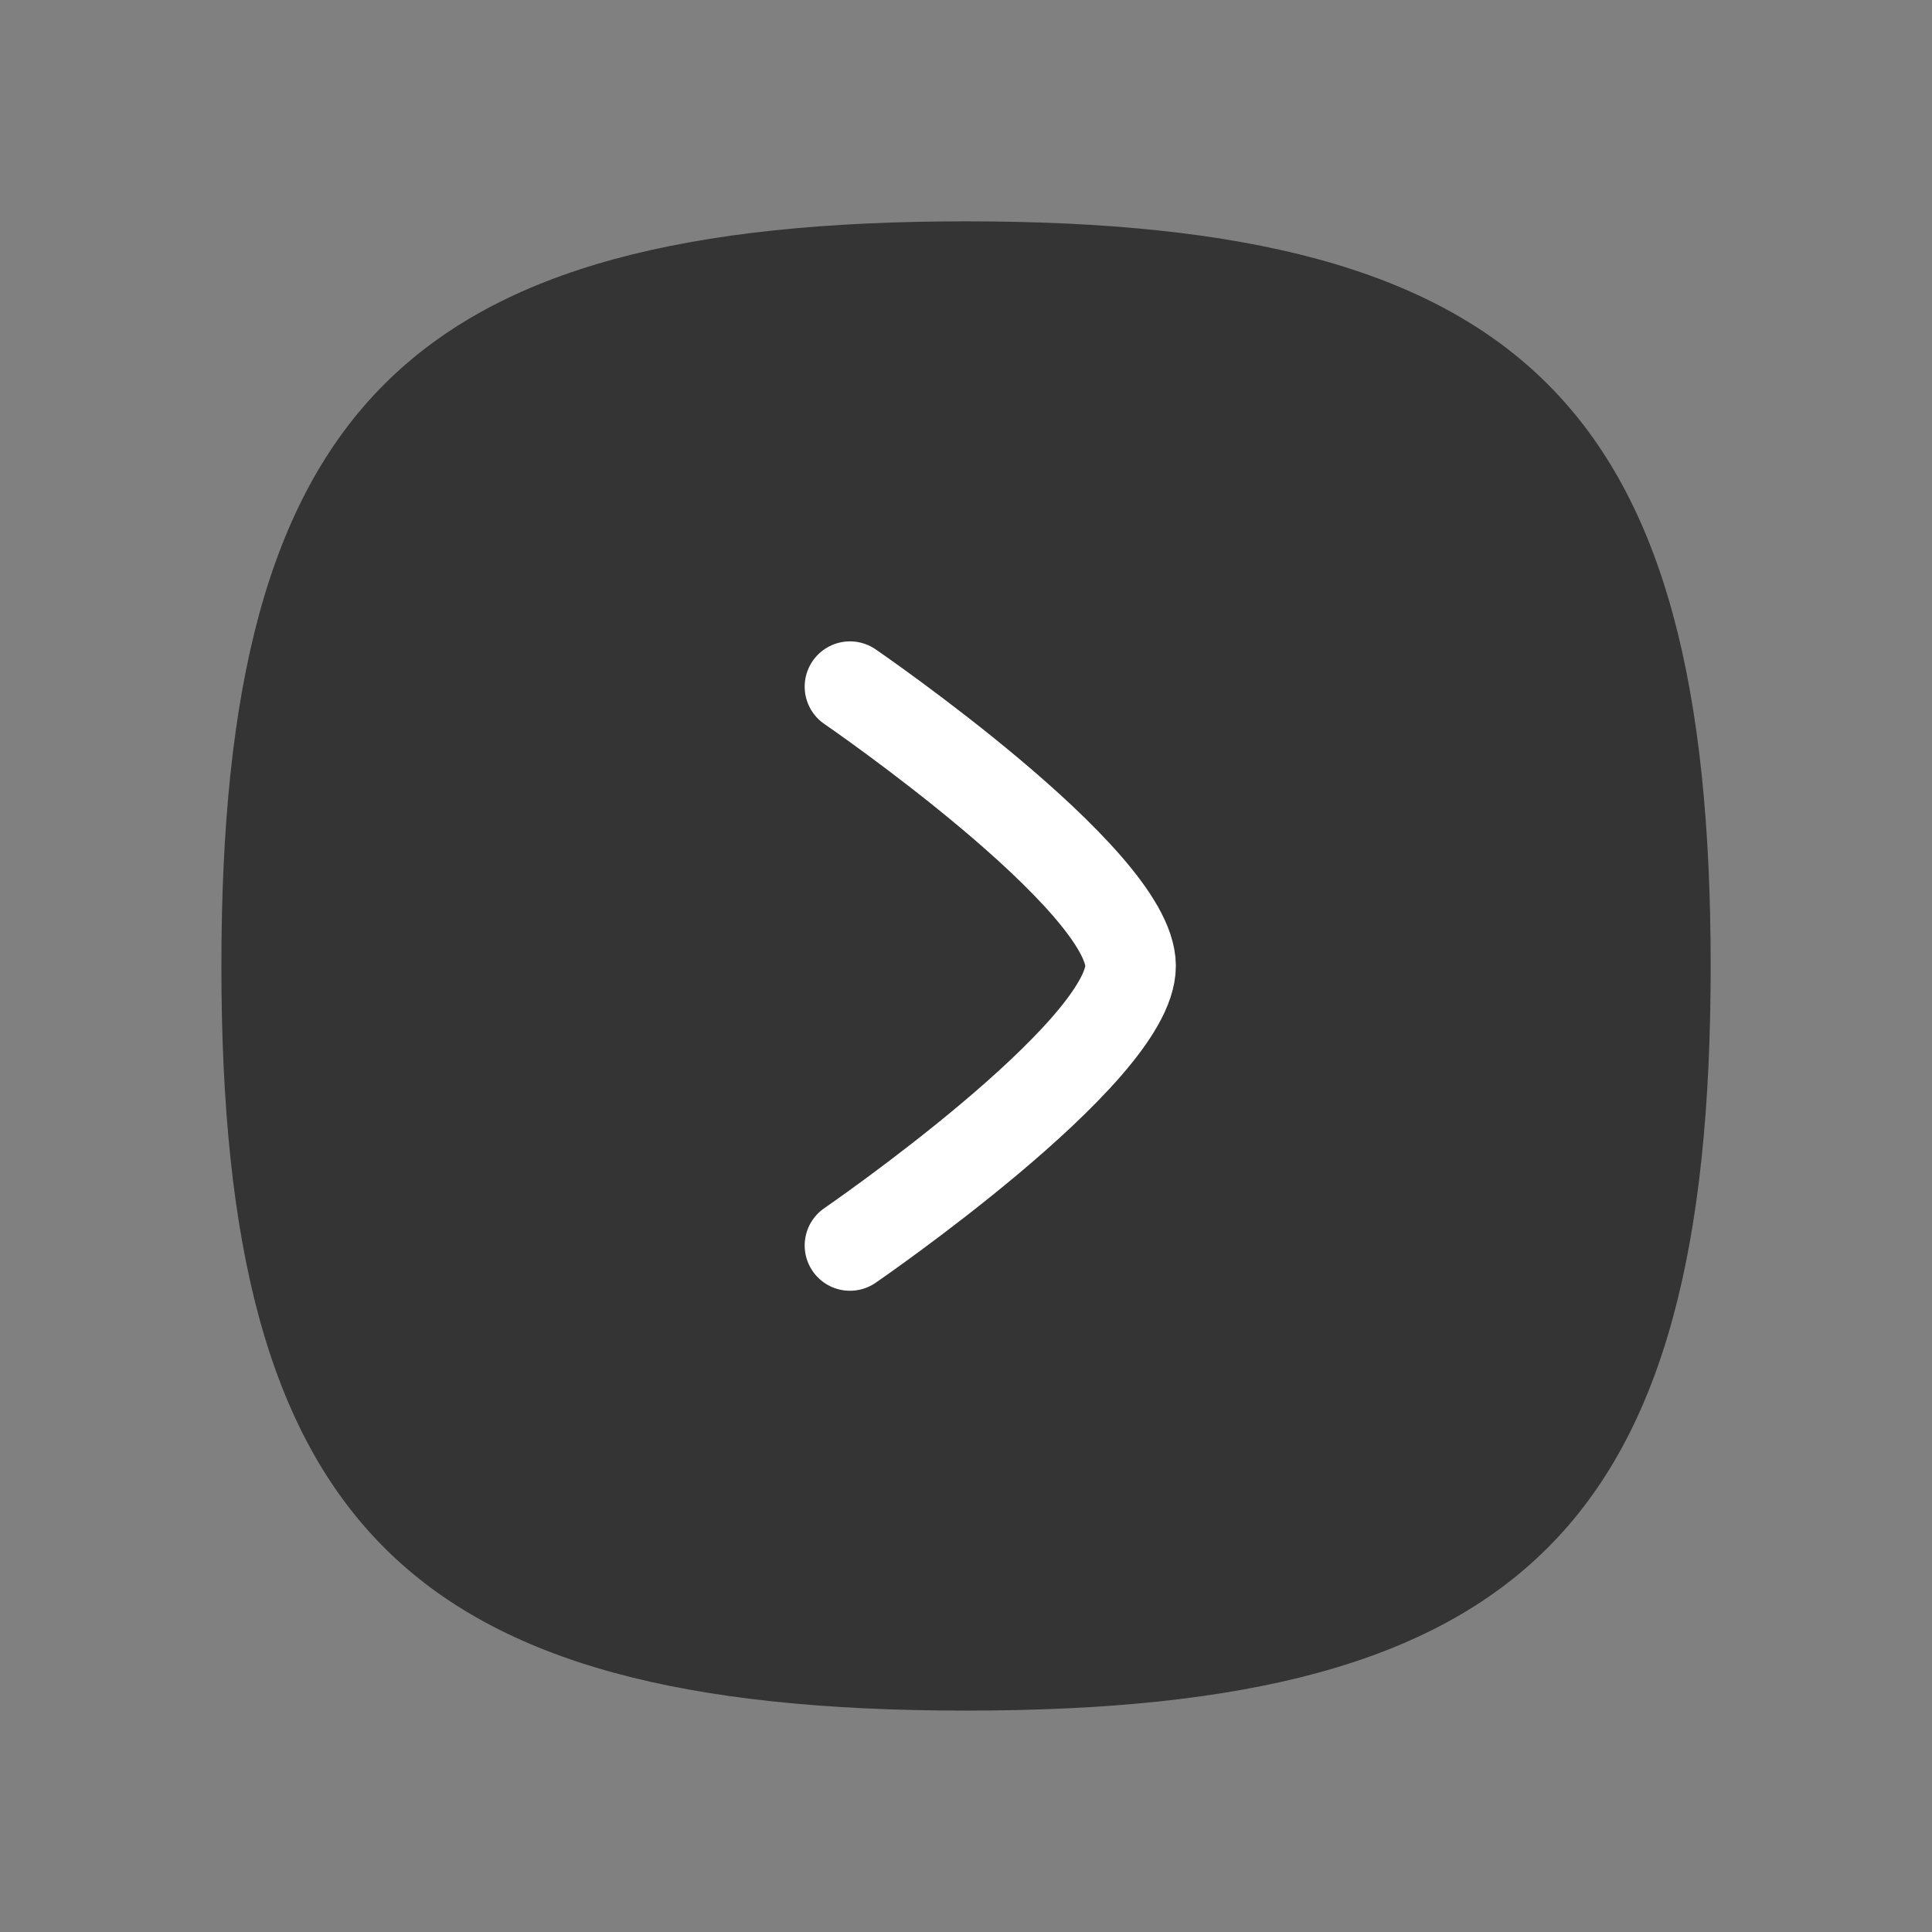 <svg width="32" height="32" viewBox="0 0 32 32" fill="none" xmlns="http://www.w3.org/2000/svg">
<rect x="0" y="0" width="32" height="32" fill="#808080" stroke="none"/>
<path fill-rule="evenodd" clip-rule="evenodd" d="M16 28.333C25.25 28.333 28.334 25.249 28.334 16C28.334 6.75 25.25 3.666 16 3.666C6.751 3.666 3.667 6.75 3.667 16C3.667 25.249 6.751 28.333 16 28.333Z" fill="#343434"/>
<path d="M14.078 20.629C14.078 20.629 18.726 17.439 18.726 15.999C18.726 14.559 14.078 11.373 14.078 11.373" stroke="white" stroke-width="1.5" stroke-linecap="round" stroke-linejoin="round"/>
</svg>
